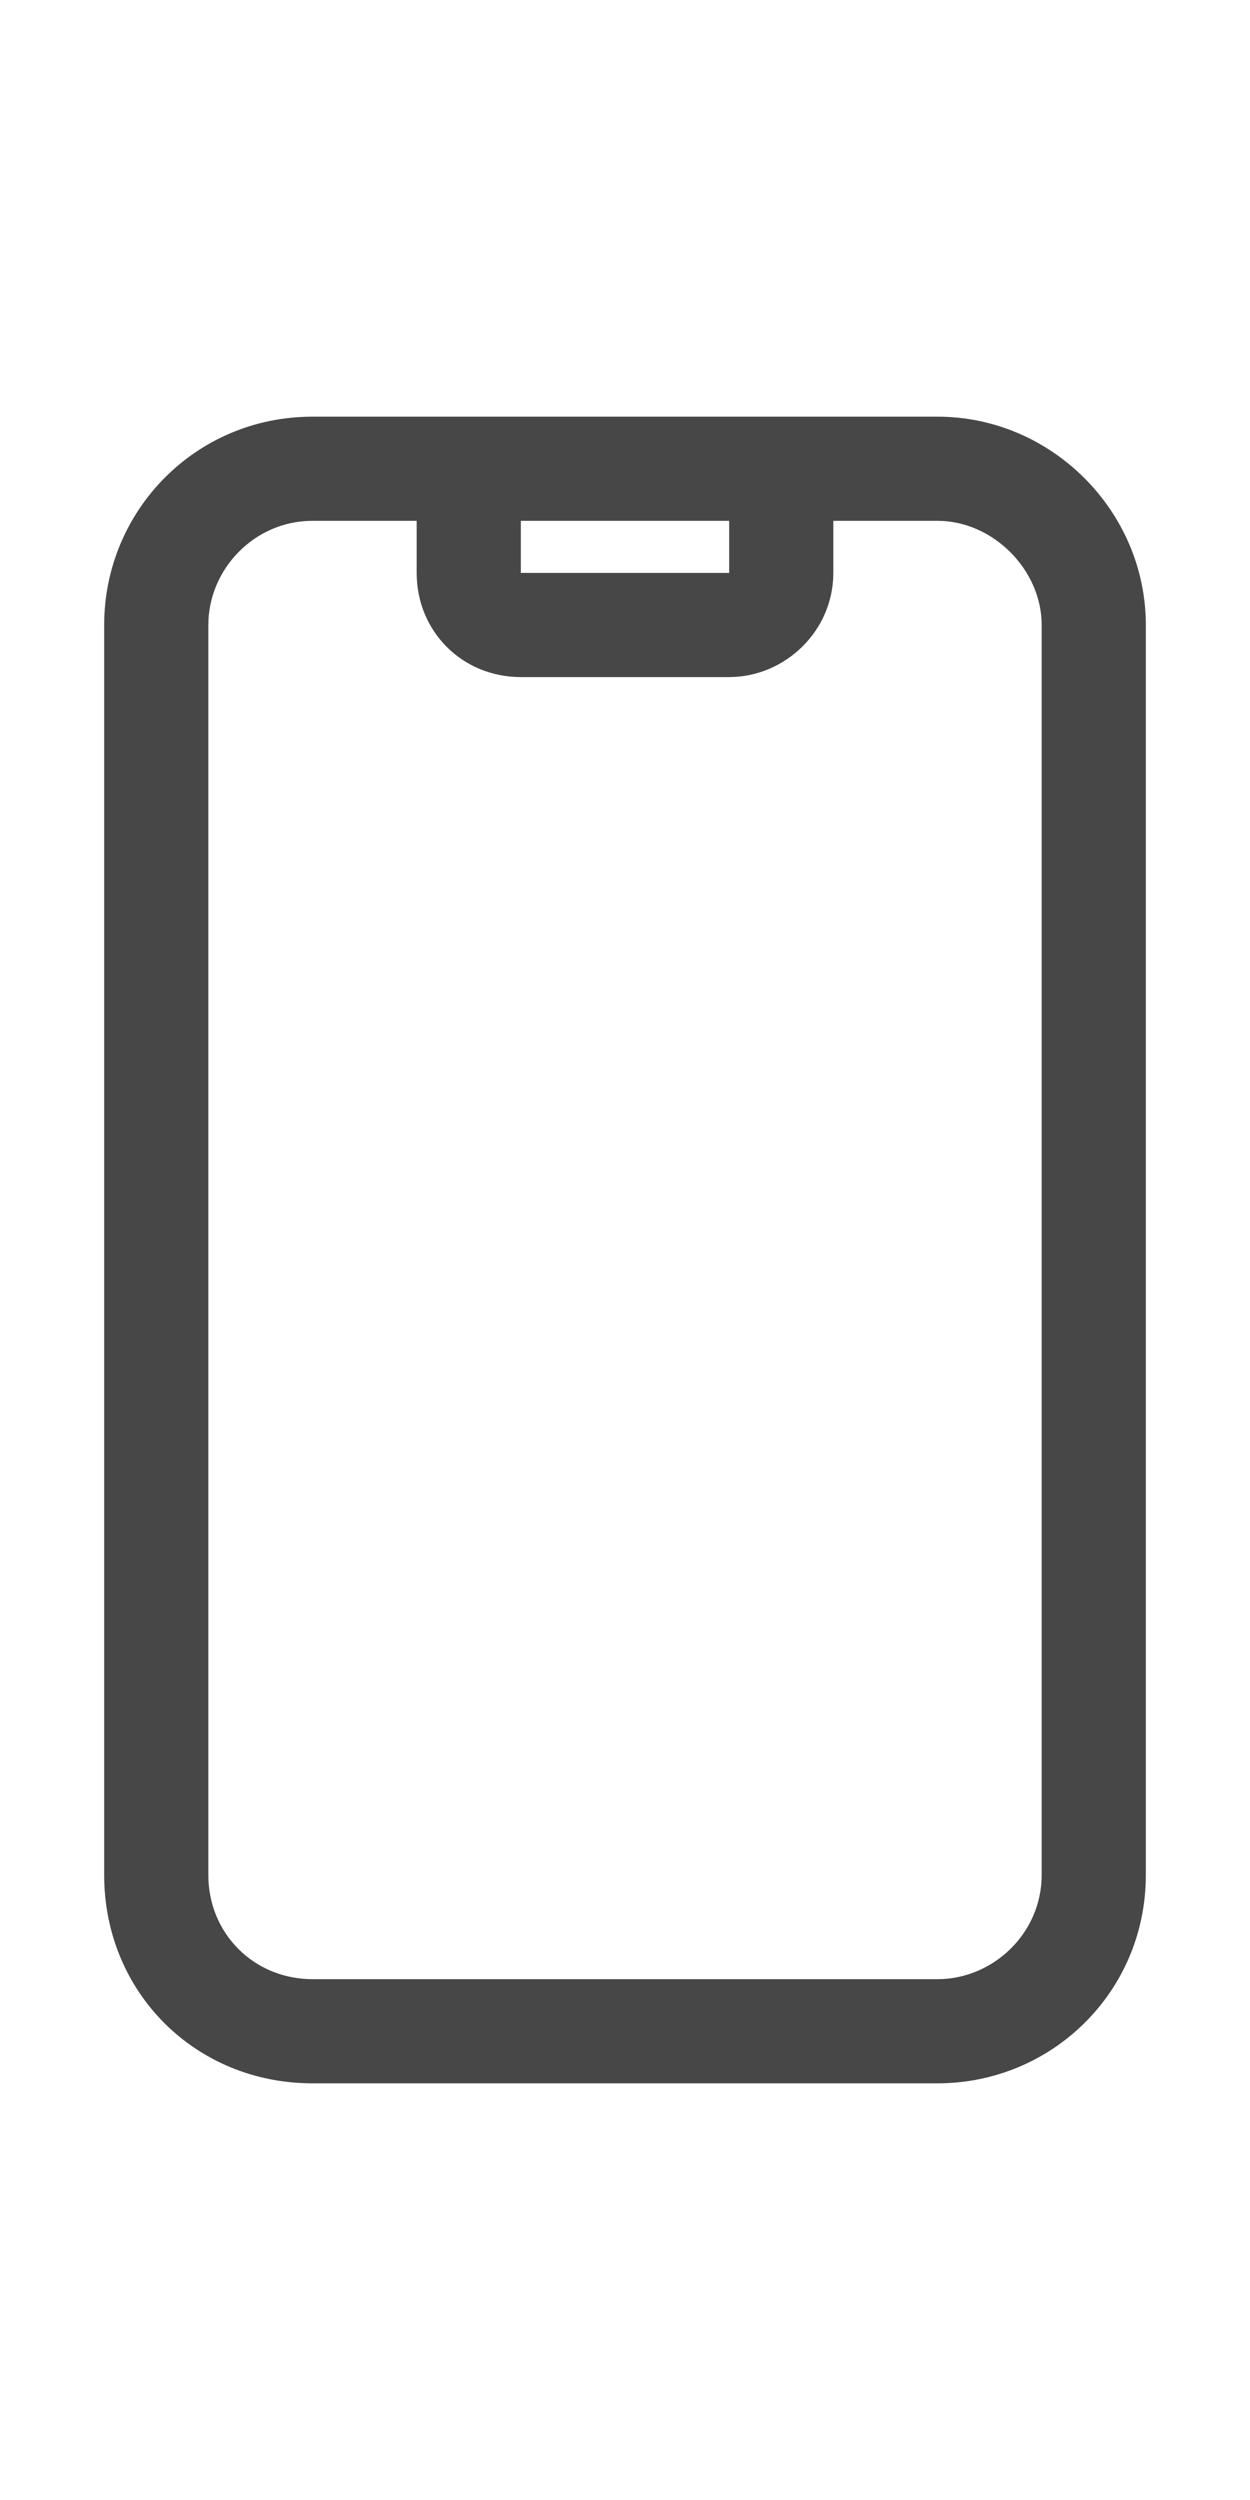 <svg width="12" height="24" viewBox="0 0 12 24" fill="none" xmlns="http://www.w3.org/2000/svg">
<g id="label-paired / md / mobile-notch-md / regular" clip-path="url(#clip0_2556_14758)">
<path id="icon" d="M8 5V5.5C8 6.062 7.531 6.5 7 6.5H5C4.438 6.5 4 6.062 4 5.5V5H3C2.438 5 2 5.469 2 6V18C2 18.562 2.438 19 3 19H9C9.531 19 10 18.562 10 18V6C10 5.469 9.531 5 9 5H8ZM7 5H5V5.5H7V5ZM1 6C1 4.906 1.875 4 3 4H9C10.094 4 11 4.906 11 6V18C11 19.125 10.094 20 9 20H3C1.875 20 1 19.125 1 18V6Z" fill="black" fill-opacity="0.72"/>
</g>
<defs>
<clipPath id="clip0_2556_14758">
<rect width="12" height="24" fill="white"/>
</clipPath>
</defs>
</svg>
